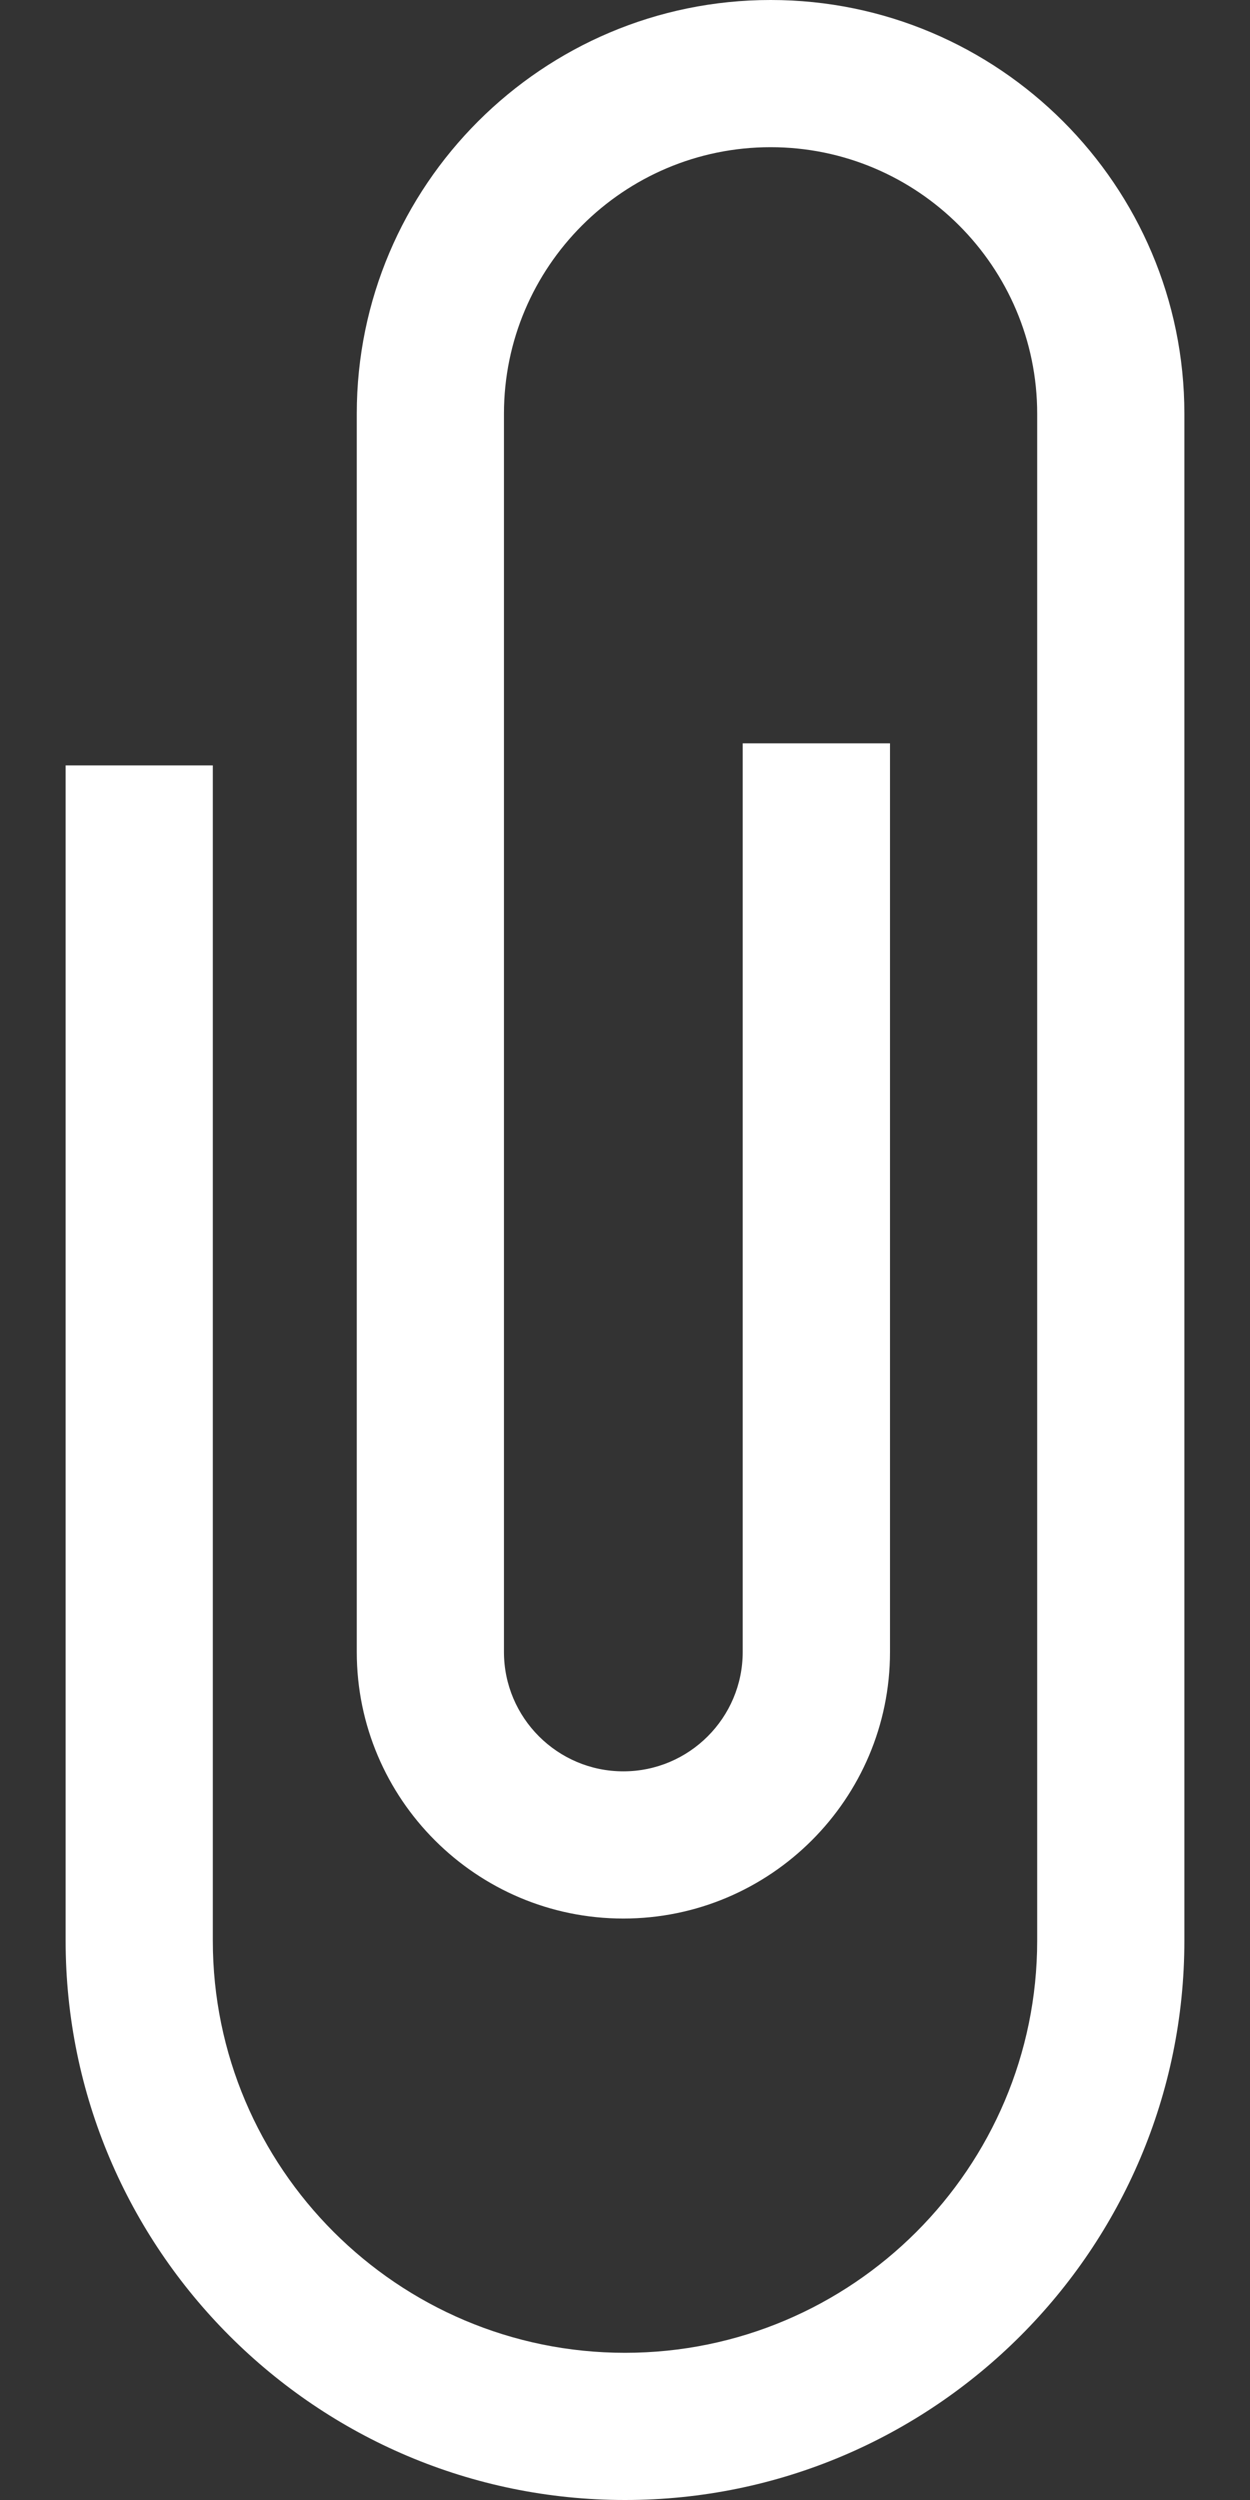 <svg width="12" height="24" viewBox="0 0 12 24" fill="none" xmlns="http://www.w3.org/2000/svg">
<rect x="0" y="0" width="12" height="24" fill="#333333" stroke="none"/>
<path d="M6 24C8.961 24 11.37 21.591 11.37 18.63V3.972C11.37 1.782 9.588 0 7.398 0C5.207 0 3.425 1.782 3.425 3.972V15.859C3.425 17.27 4.573 18.418 5.984 18.418C7.395 18.418 8.544 17.27 8.544 15.859V7.136H7.13V15.859C7.13 16.491 6.616 17.005 5.984 17.005C5.352 17.005 4.838 16.491 4.838 15.859V3.972C4.838 2.561 5.986 1.413 7.398 1.413C8.809 1.413 9.957 2.561 9.957 3.972V18.63C9.957 20.812 8.182 22.587 6 22.587C3.818 22.587 2.043 20.812 2.043 18.63V7.348H0.63V18.63C0.63 21.591 3.039 24 6 24Z" fill="white"/>
</svg>
